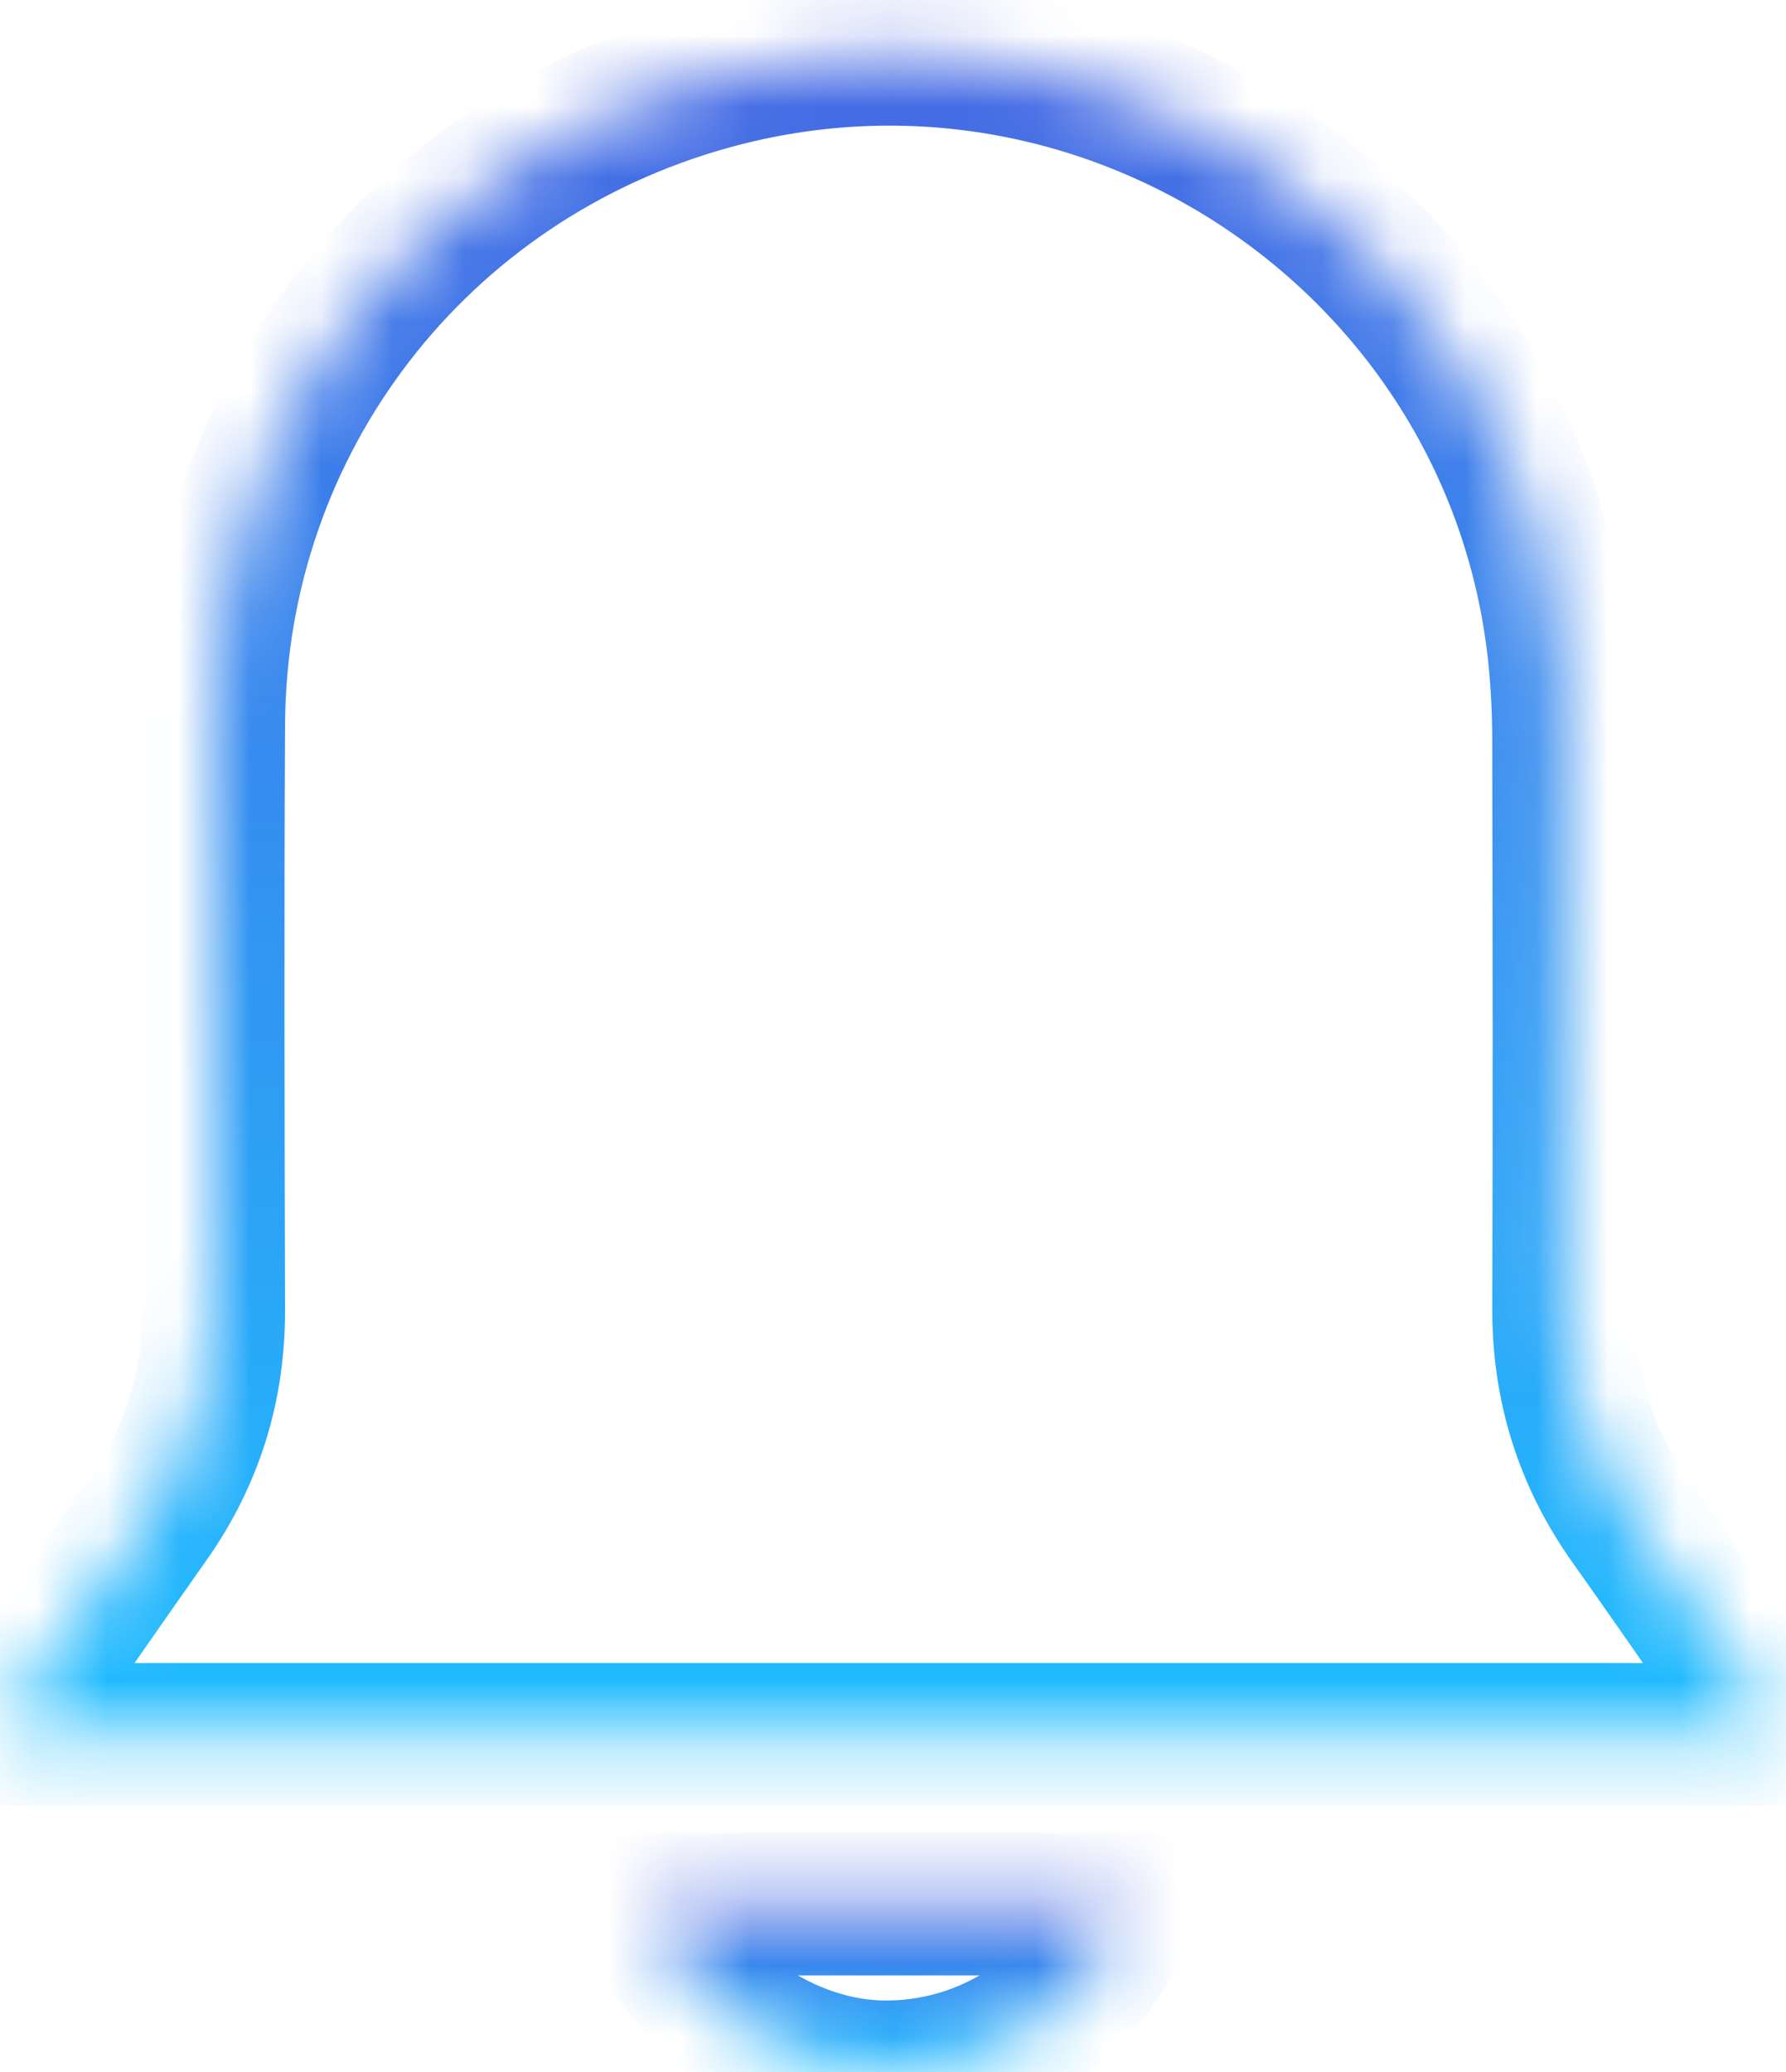 <svg width="25" height="29" viewBox="0 0 25 29" fill="none" xmlns="http://www.w3.org/2000/svg">
<g id="bell-gradient">
<g id="Vector">
<mask id="path-1-inside-1_740_6167" fill="white">
<path d="M24.909 24.276H0C0.048 24.189 0.086 24.108 0.136 24.037C0.781 23.11 1.423 22.183 2.073 21.261C2.693 20.381 2.993 19.409 2.99 18.332C2.983 15.599 2.976 12.867 2.99 10.135C3.014 5.888 5.837 2.233 9.944 1.1C15.541 -0.445 21.235 3.427 21.829 9.185C21.869 9.574 21.887 9.967 21.888 10.358C21.893 13.004 21.898 15.651 21.888 18.297C21.883 19.401 22.189 20.392 22.829 21.293C23.522 22.269 24.199 23.256 24.909 24.276V24.276Z"/>
</mask>
<path d="M24.909 24.276H0C0.048 24.189 0.086 24.108 0.136 24.037C0.781 23.11 1.423 22.183 2.073 21.261C2.693 20.381 2.993 19.409 2.99 18.332C2.983 15.599 2.976 12.867 2.99 10.135C3.014 5.888 5.837 2.233 9.944 1.1C15.541 -0.445 21.235 3.427 21.829 9.185C21.869 9.574 21.887 9.967 21.888 10.358C21.893 13.004 21.898 15.651 21.888 18.297C21.883 19.401 22.189 20.392 22.829 21.293C23.522 22.269 24.199 23.256 24.909 24.276V24.276Z" stroke="url(#paint0_linear_740_6167)" stroke-width="2" mask="url(#path-1-inside-1_740_6167)"/>
</g>
<g id="Vector_2">
<mask id="path-2-inside-2_740_6167" fill="white">
<path d="M15.741 26.648C15.299 28.076 13.833 29.055 12.281 28.997C10.864 28.945 9.435 27.88 9.157 26.661C9.219 26.657 9.279 26.648 9.338 26.648C11.463 26.648 13.587 26.648 15.741 26.648V26.648Z"/>
</mask>
<path d="M15.741 26.648C15.299 28.076 13.833 29.055 12.281 28.997C10.864 28.945 9.435 27.88 9.157 26.661C9.219 26.657 9.279 26.648 9.338 26.648C11.463 26.648 13.587 26.648 15.741 26.648V26.648Z" stroke="url(#paint1_linear_740_6167)" stroke-width="2" mask="url(#path-2-inside-2_740_6167)"/>
</g>
</g>
<defs>
<linearGradient id="paint0_linear_740_6167" x1="12.454" y1="0.758" x2="12.454" y2="24.276" gradientUnits="userSpaceOnUse">
<stop stop-color="#4669E3"/>
<stop offset="1" stop-color="#20BDFF"/>
</linearGradient>
<linearGradient id="paint1_linear_740_6167" x1="12.449" y1="26.648" x2="12.449" y2="29" gradientUnits="userSpaceOnUse">
<stop stop-color="#4669E3"/>
<stop offset="1" stop-color="#20BDFF"/>
</linearGradient>
</defs>
</svg>
